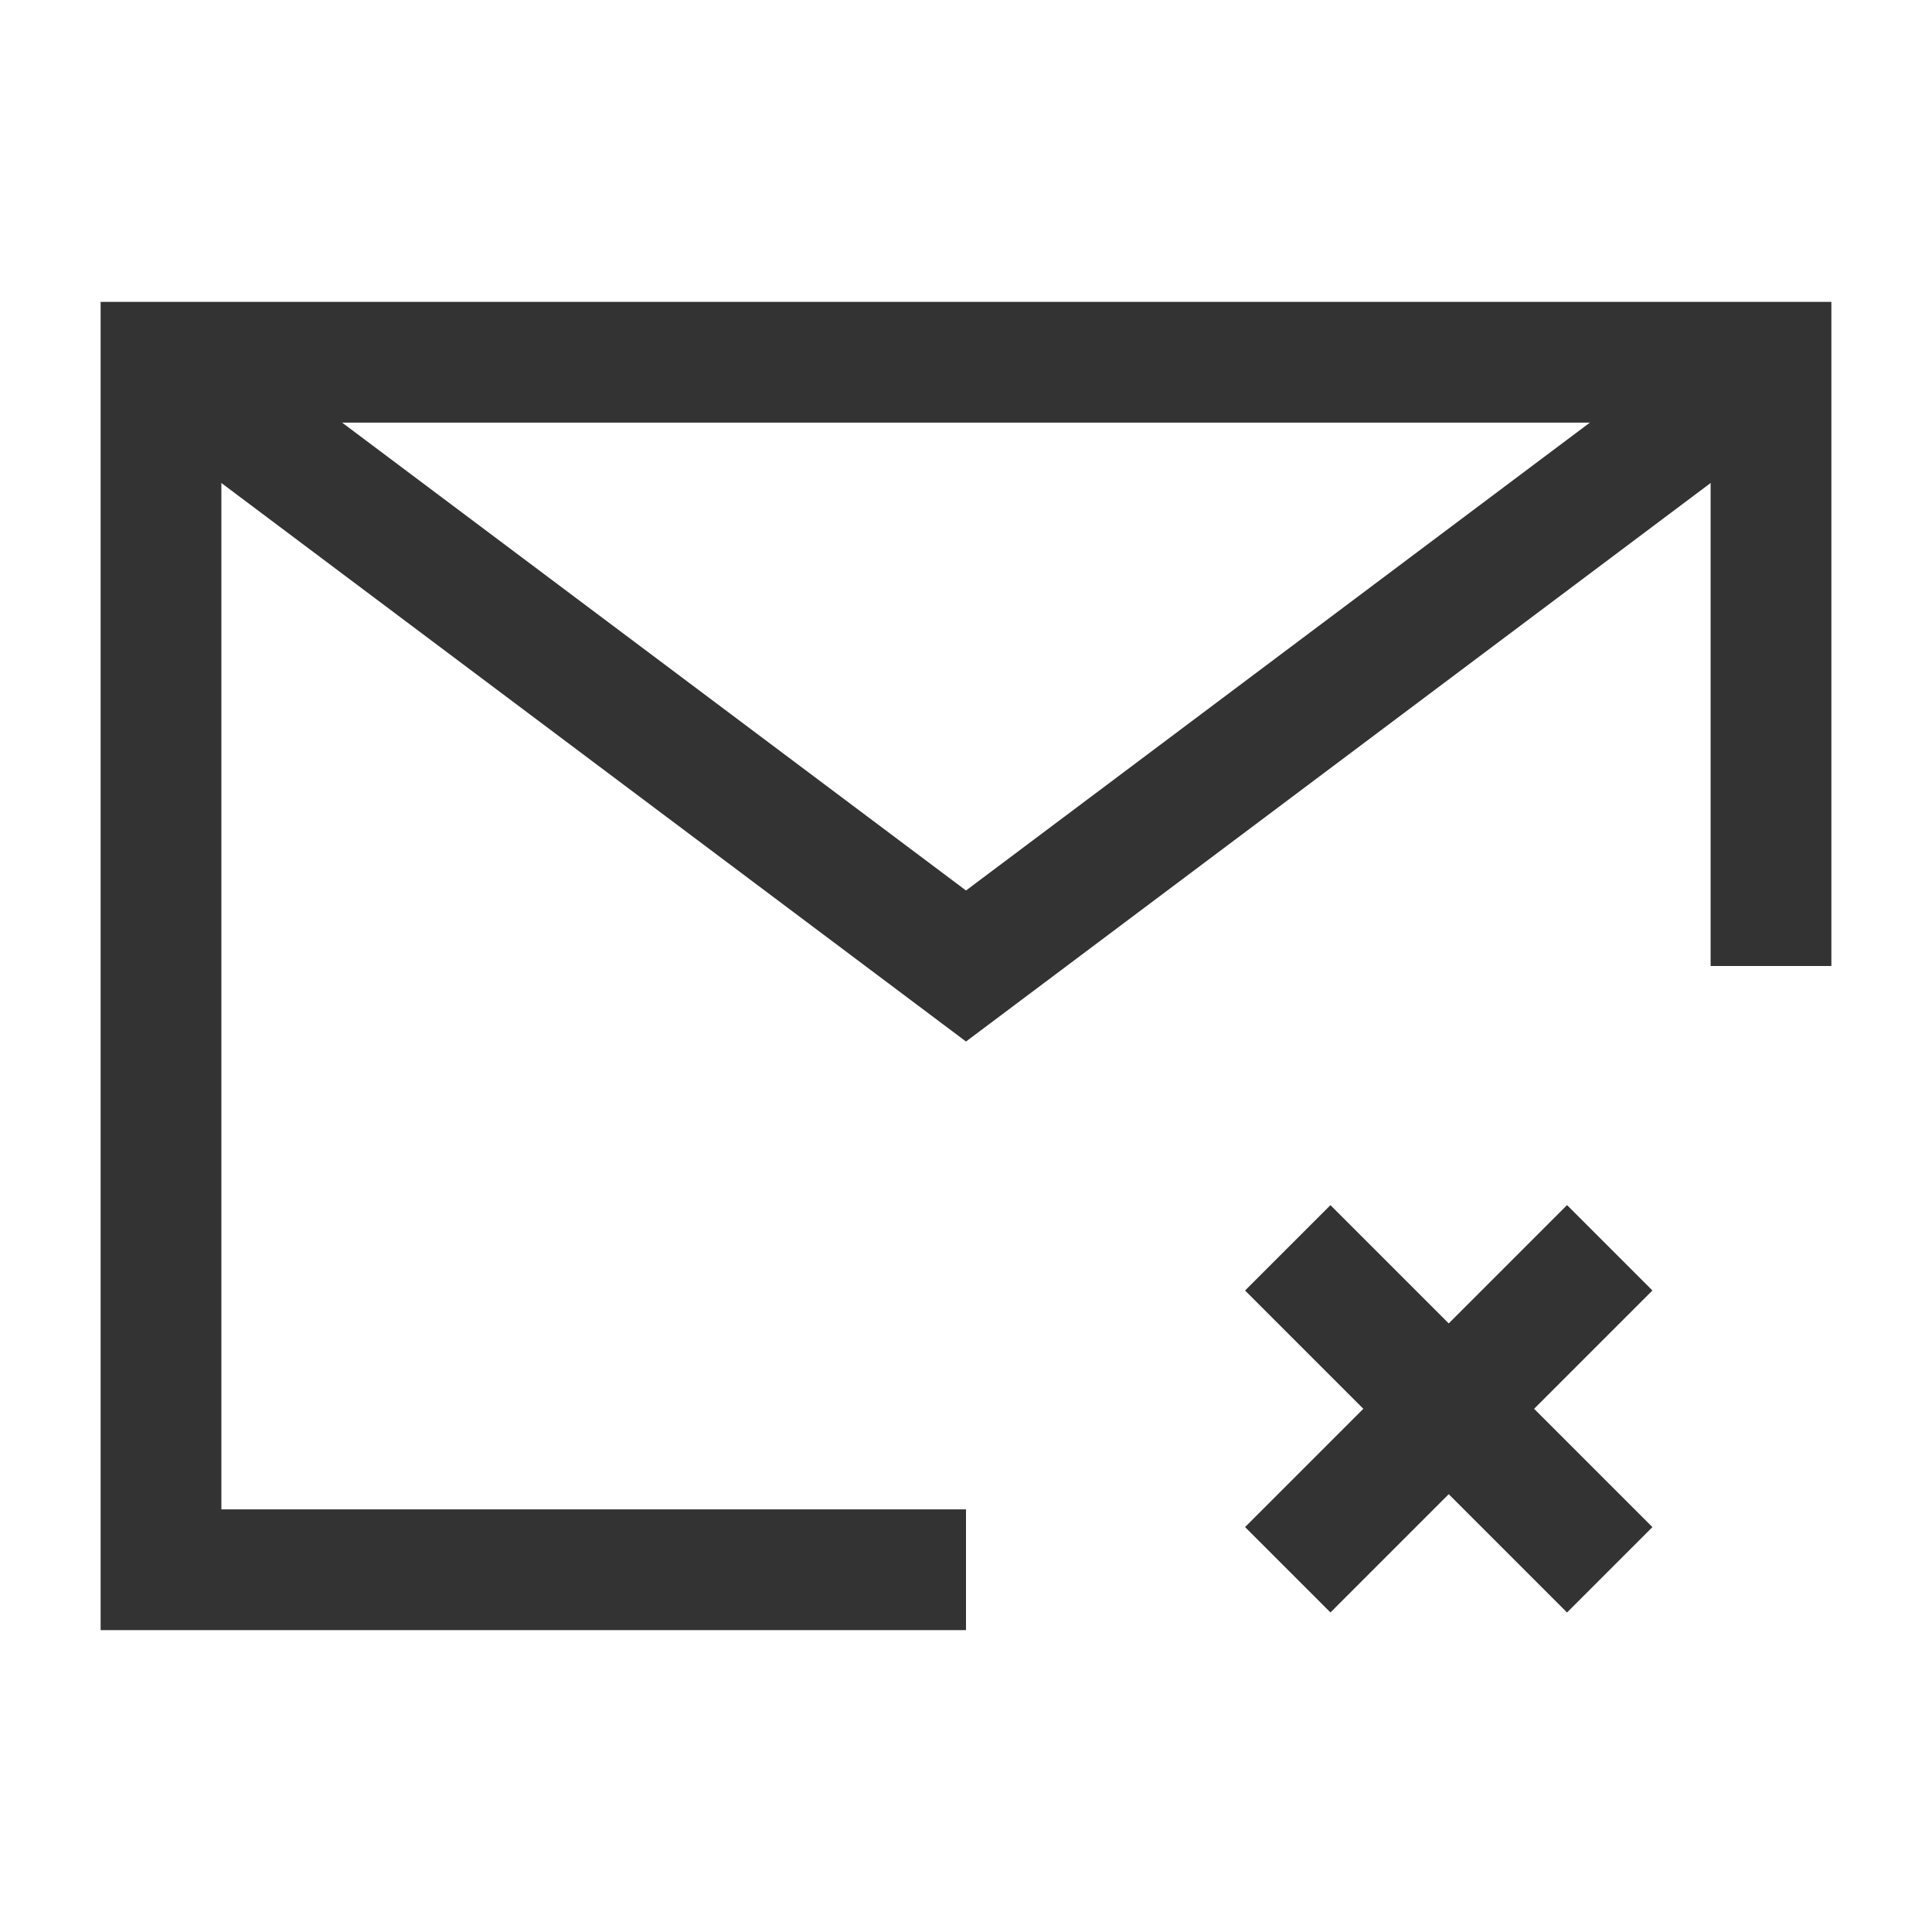 <?xml version="1.0" encoding="iso-8859-1"?>
<svg version="1.1" id="&#x56FE;&#x5C42;_1" xmlns="http://www.w3.org/2000/svg" xmlns:xlink="http://www.w3.org/1999/xlink" x="0px"
	 y="0px" viewBox="0 0 24 24" style="enable-background:new 0 0 24 24;" xml:space="preserve">
<polygon style="fill:#333333;" points="12,20.25 1.25,20.25 1.25,3.75 22.75,3.75 22.75,12 21.25,12 21.25,5.25 2.75,5.25 
	2.75,18.75 12,18.75 "/>
<rect x="15.172" y="16.75" transform="matrix(0.707 -0.707 0.707 0.707 -7.102 17.854)" style="fill:#333333;" width="5.657" height="1.5"/>
<rect x="17.25" y="14.672" transform="matrix(0.707 -0.707 0.707 0.707 -7.102 17.854)" style="fill:#333333;" width="1.5" height="5.657"/>
<polygon style="fill:#333333;" points="12,12.938 1.55,5.1 2.45,3.9 12,11.062 21.55,3.9 22.45,5.1 "/>
</svg>







